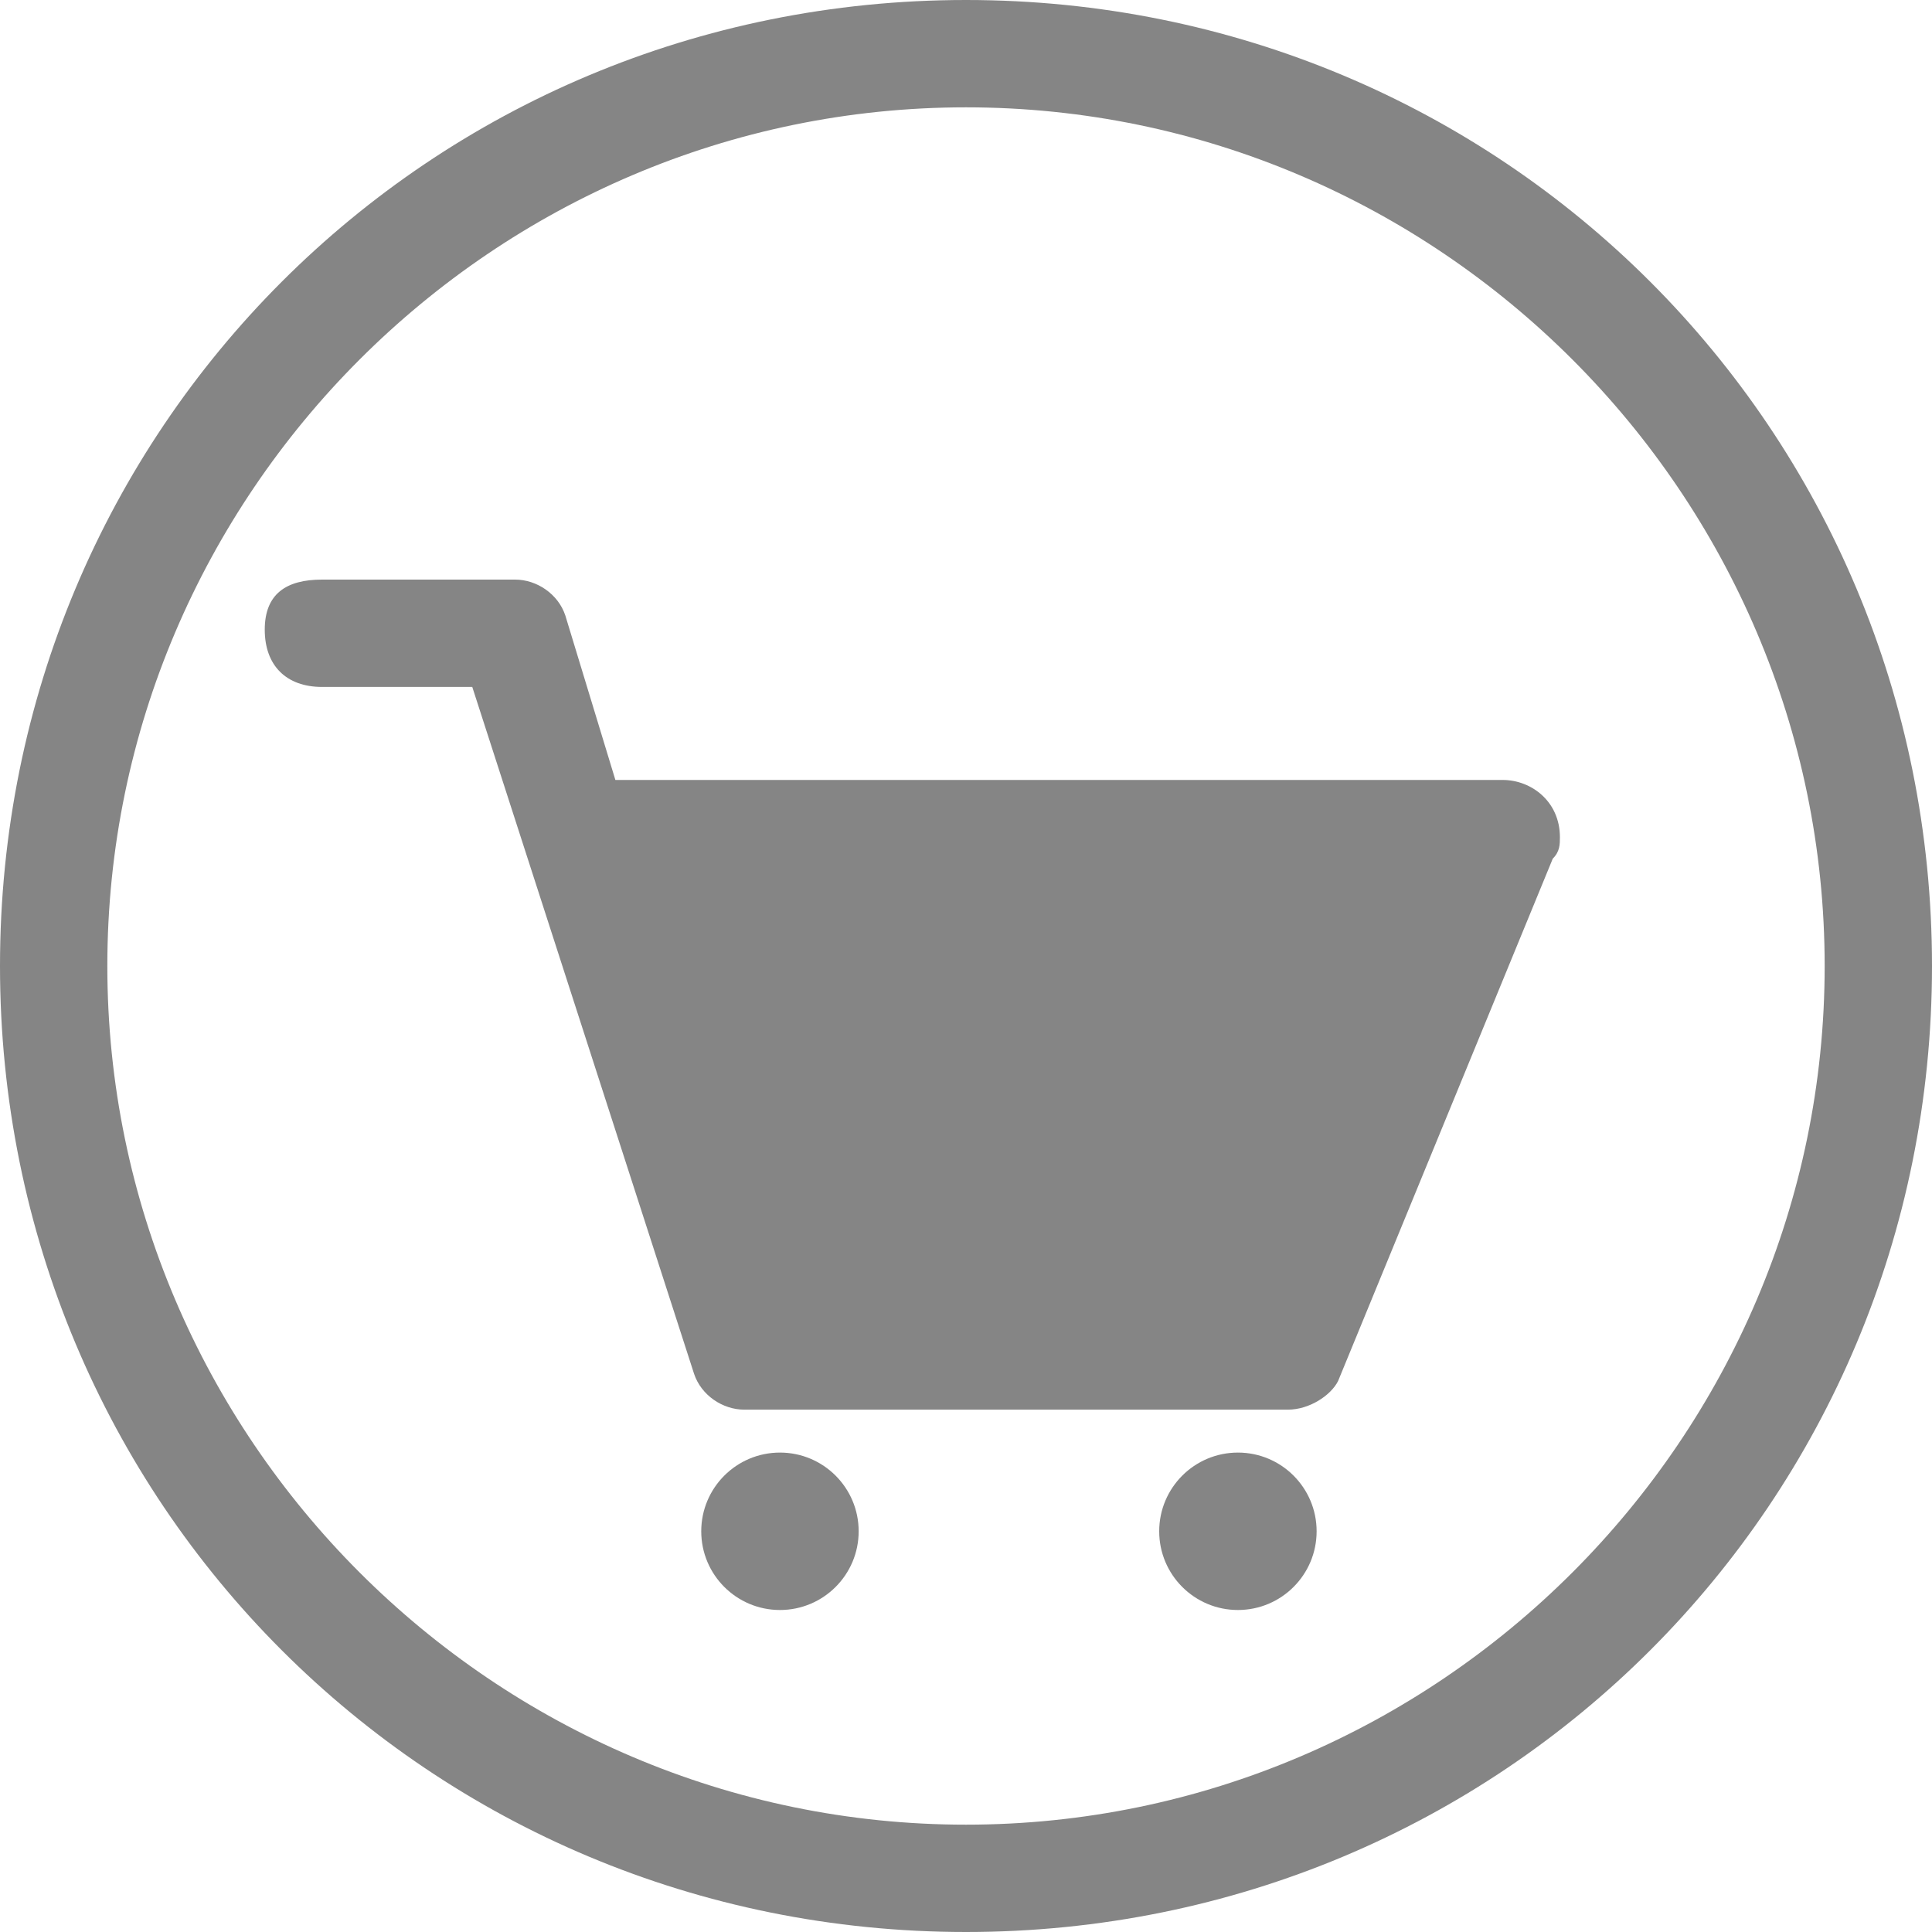 <?xml version="1.0" encoding="utf-8"?>
<!-- Generator: Adobe Illustrator 22.1.0, SVG Export Plug-In . SVG Version: 6.00 Build 0)  -->
<svg version="1.1" id="圖層_1" xmlns="http://www.w3.org/2000/svg" xmlns:xlink="http://www.w3.org/1999/xlink" x="0px" y="0px"
	 viewBox="0 0 27 27" style="enable-background:new 0 0 27 27;" xml:space="preserve">
<style type="text/css">
	.st0{fill:#858585;}
</style>
<g id="Group_23">
	<g id="Group_18">
		<path id="Path_41" class="st0" d="M13.5,27C6,27,0,21,0,13.5S6,0,13.5,0S27,6,27,13.5C27,21,21,27,13.5,27
			C13.5,27,13.5,27,13.5,27z M13.5,1.5c-6.6,0-12,5.4-12,12s5.4,12,12,12s12-5.4,12-12S20.1,1.5,13.5,1.5z"/>
	</g>
	<g id="Group_19">
		<path id="Path_42" class="st0" d="M18,19.7h-7.6c-0.3,0-0.6-0.2-0.7-0.5L6.6,9.6H4.5C4,9.6,3.7,9.3,3.7,8.8S4,8.1,4.5,8.1h2.7
			c0.3,0,0.6,0.2,0.7,0.5l0.7,2.3H21c0.4,0,0.8,0.3,0.8,0.8c0,0.1,0,0.2-0.1,0.3l-3,7.3C18.6,19.5,18.3,19.7,18,19.7z M10.9,18.2
			h6.6l2.4-5.8H9.1L10.9,18.2z"/>
	</g>
	<g id="Group_20">
		<circle id="Ellipse_4" class="st0" cx="10.9" cy="21.4" r="1.1"/>
	</g>
	<g id="Group_21">
		<circle id="Ellipse_5" class="st0" cx="17.3" cy="21.4" r="1.1"/>
	</g>
	<g id="Group_22">
		<path id="Path_43" class="st0" d="M8.6,11.7l2.3,6.9h6.8l2.6-6.5L8.6,11.7z"/>
	</g>
</g>
</svg>
